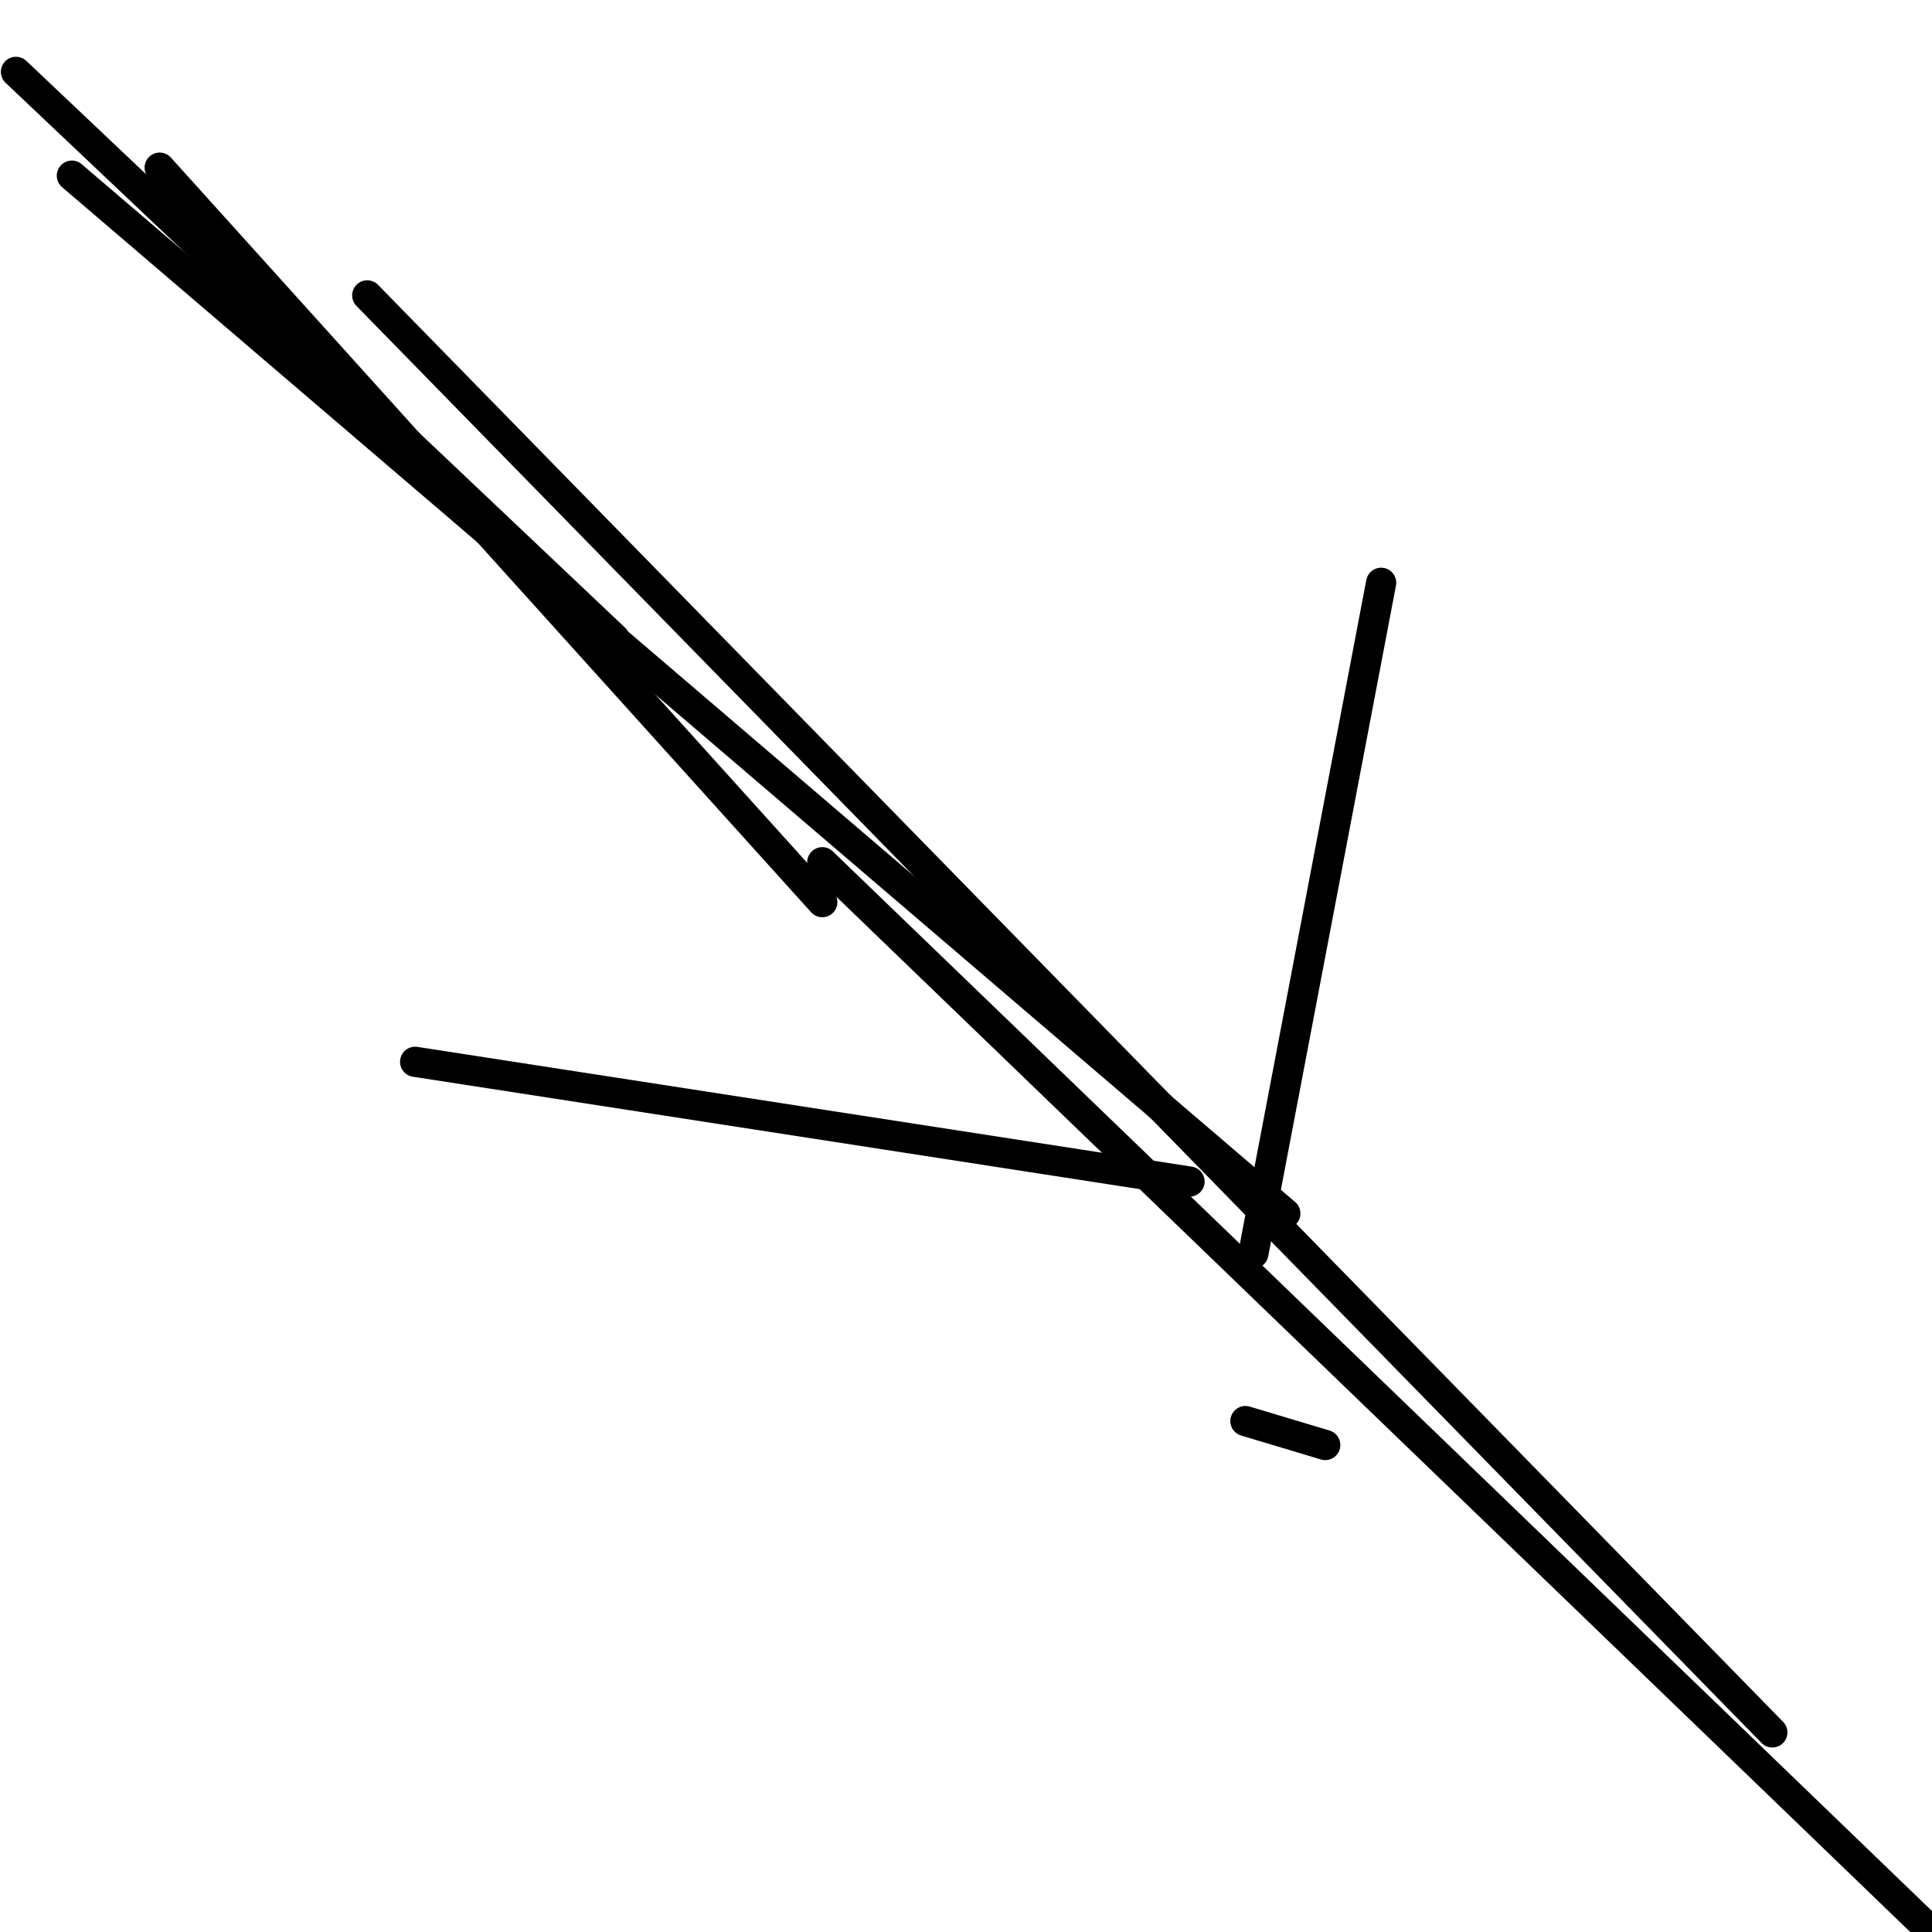 <?xml version="1.0" encoding="utf-8" ?>
<svg baseProfile="full" height="256" version="1.1" width="256" xmlns="http://www.w3.org/2000/svg" xmlns:ev="http://www.w3.org/2001/xml-events" xmlns:xlink="http://www.w3.org/1999/xlink"><defs /><polyline fill="none" points="234.843,229.554 48.661,39.14" stroke="black" stroke-linecap="round" stroke-width="4" /><polyline fill="none" points="170.314,160.793 9.521,23.273" stroke="black" stroke-linecap="round" stroke-width="4" /><polyline fill="none" points="175.603,191.471 165.025,188.298" stroke="black" stroke-linecap="round" stroke-width="4" /><polyline fill="none" points="81.455,84.628 2.116,9.521" stroke="black" stroke-linecap="round" stroke-width="4" /><polyline fill="none" points="108.959,119.537 21.157,22.215" stroke="black" stroke-linecap="round" stroke-width="4" /><polyline fill="none" points="166.083,166.083 183.008,77.223" stroke="black" stroke-linecap="round" stroke-width="4" /><polyline fill="none" points="108.959,114.248 256.0,256.0" stroke="black" stroke-linecap="round" stroke-width="4" /><polyline fill="none" points="157.62,156.562 55.008,140.694" stroke="black" stroke-linecap="round" stroke-width="4" /></svg>